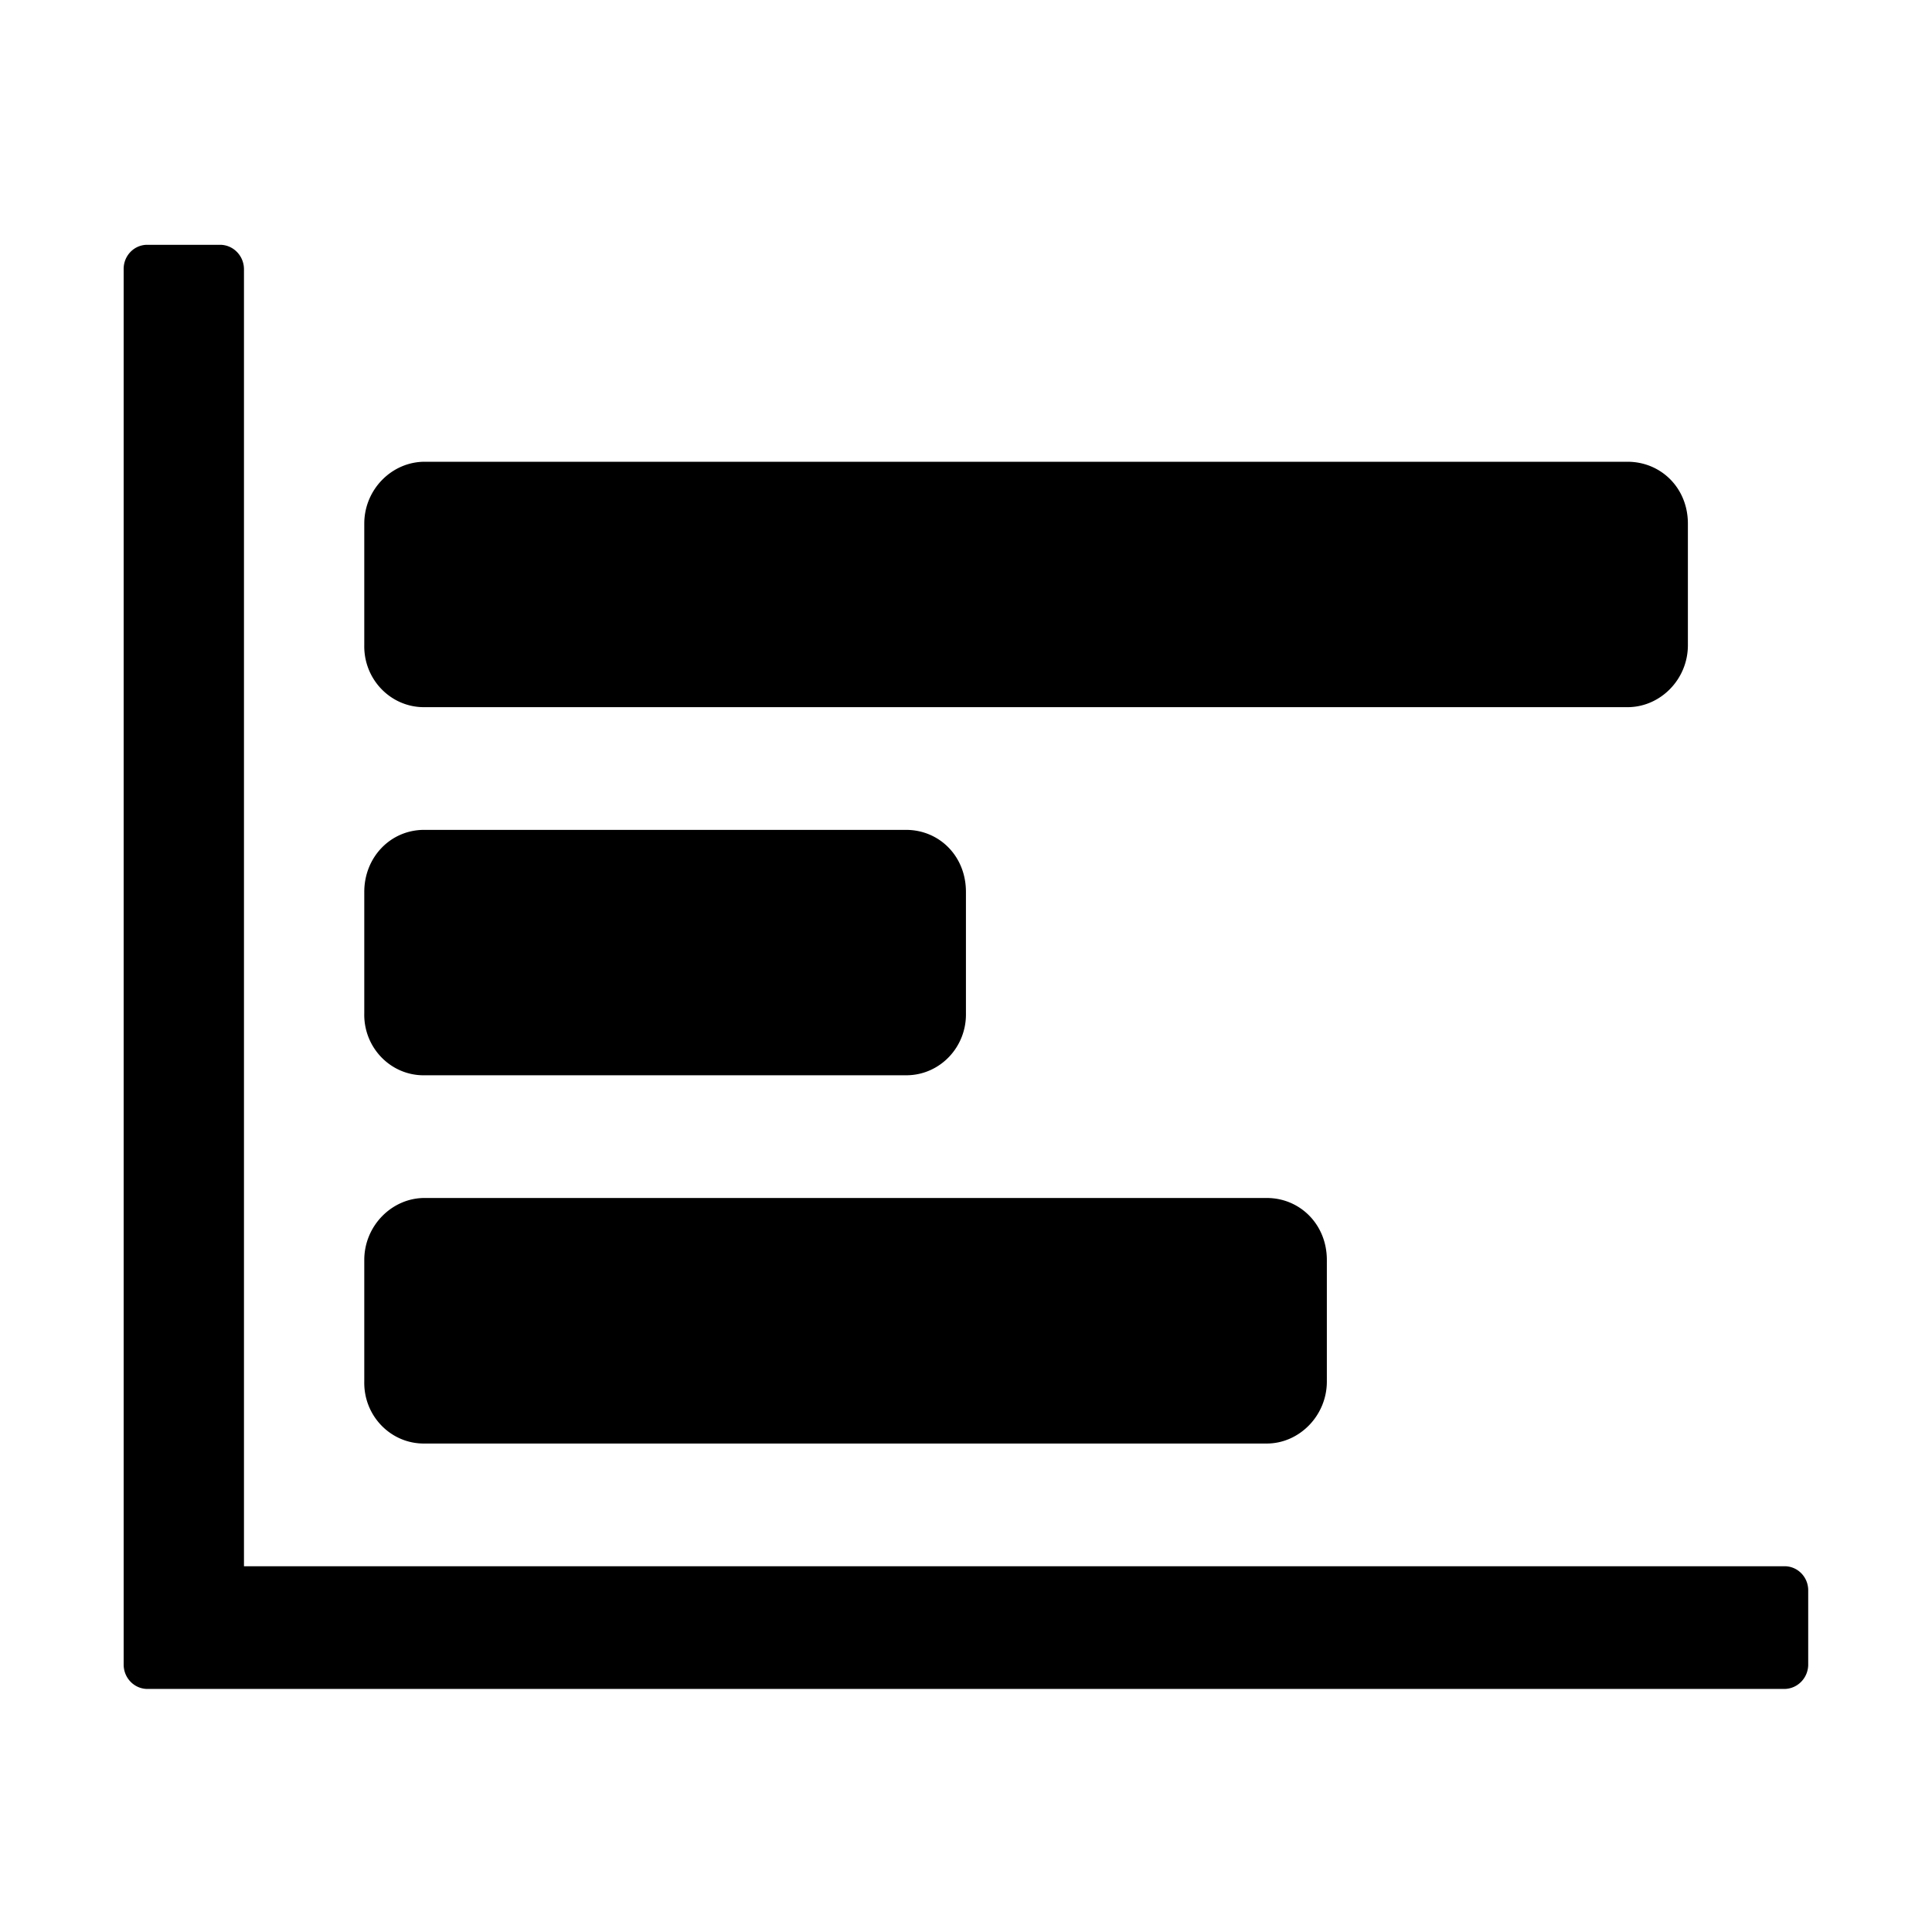 <?xml version="1.0" standalone="no"?><!DOCTYPE svg PUBLIC "-//W3C//DTD SVG 1.1//EN" "http://www.w3.org/Graphics/SVG/1.1/DTD/svg11.dtd"><svg t="1544076539752" class="icon" style="" viewBox="0 0 1024 1024" version="1.1" xmlns="http://www.w3.org/2000/svg" p-id="1086" xmlns:xlink="http://www.w3.org/1999/xlink" width="200" height="200"><defs><style type="text/css"></style></defs><path d="M129.311 830.14V142.65c-0.039-6.964-5.456-12.658-12.279-12.901H77.823c-6.876 0.124-12.36 5.89-12.278 12.901v739.619c0 7.139 5.656 12.908 12.649 12.908h867.54c6.831-0.041 12.41-5.565 12.655-12.524v-39.994c-0.122-7.01-5.778-12.608-12.655-12.519H129.311z m733.316-585.398c17.71 0 31.991 13.887 31.991 32.784v64.427c0 18.214-14.655 32.862-31.991 32.862H224.994c-17.466 0.168-31.758-14.131-31.926-31.943-0.005-0.306 0-0.612 0.005-0.919V277.525c0-18.139 14.658-32.784 31.991-32.784h637.638-0.076zM480.198 439.848c17.629 0 31.768 13.89 31.768 32.859v64.353c0.325 17.808-13.559 32.522-31.021 32.852-0.247 0.004-0.498 0.011-0.748 0.011H224.842c-17.38 0.167-31.605-14.057-31.779-31.79 0-0.356 0-0.716 0.011-1.073v-64.353c0-18.208 13.763-32.859 31.768-32.859h255.356z m191.214 195.107c17.563 0 31.845 13.966 31.845 32.858v64.431c0 18.137-14.659 32.857-31.845 32.857H224.994c-17.426 0.213-31.718-14.015-31.926-31.789a23.855 23.855 0 0 1 0.005-1.067v-64.431c0-18.137 14.658-32.858 31.92-32.858h446.418z" p-id="1087"></path></svg>